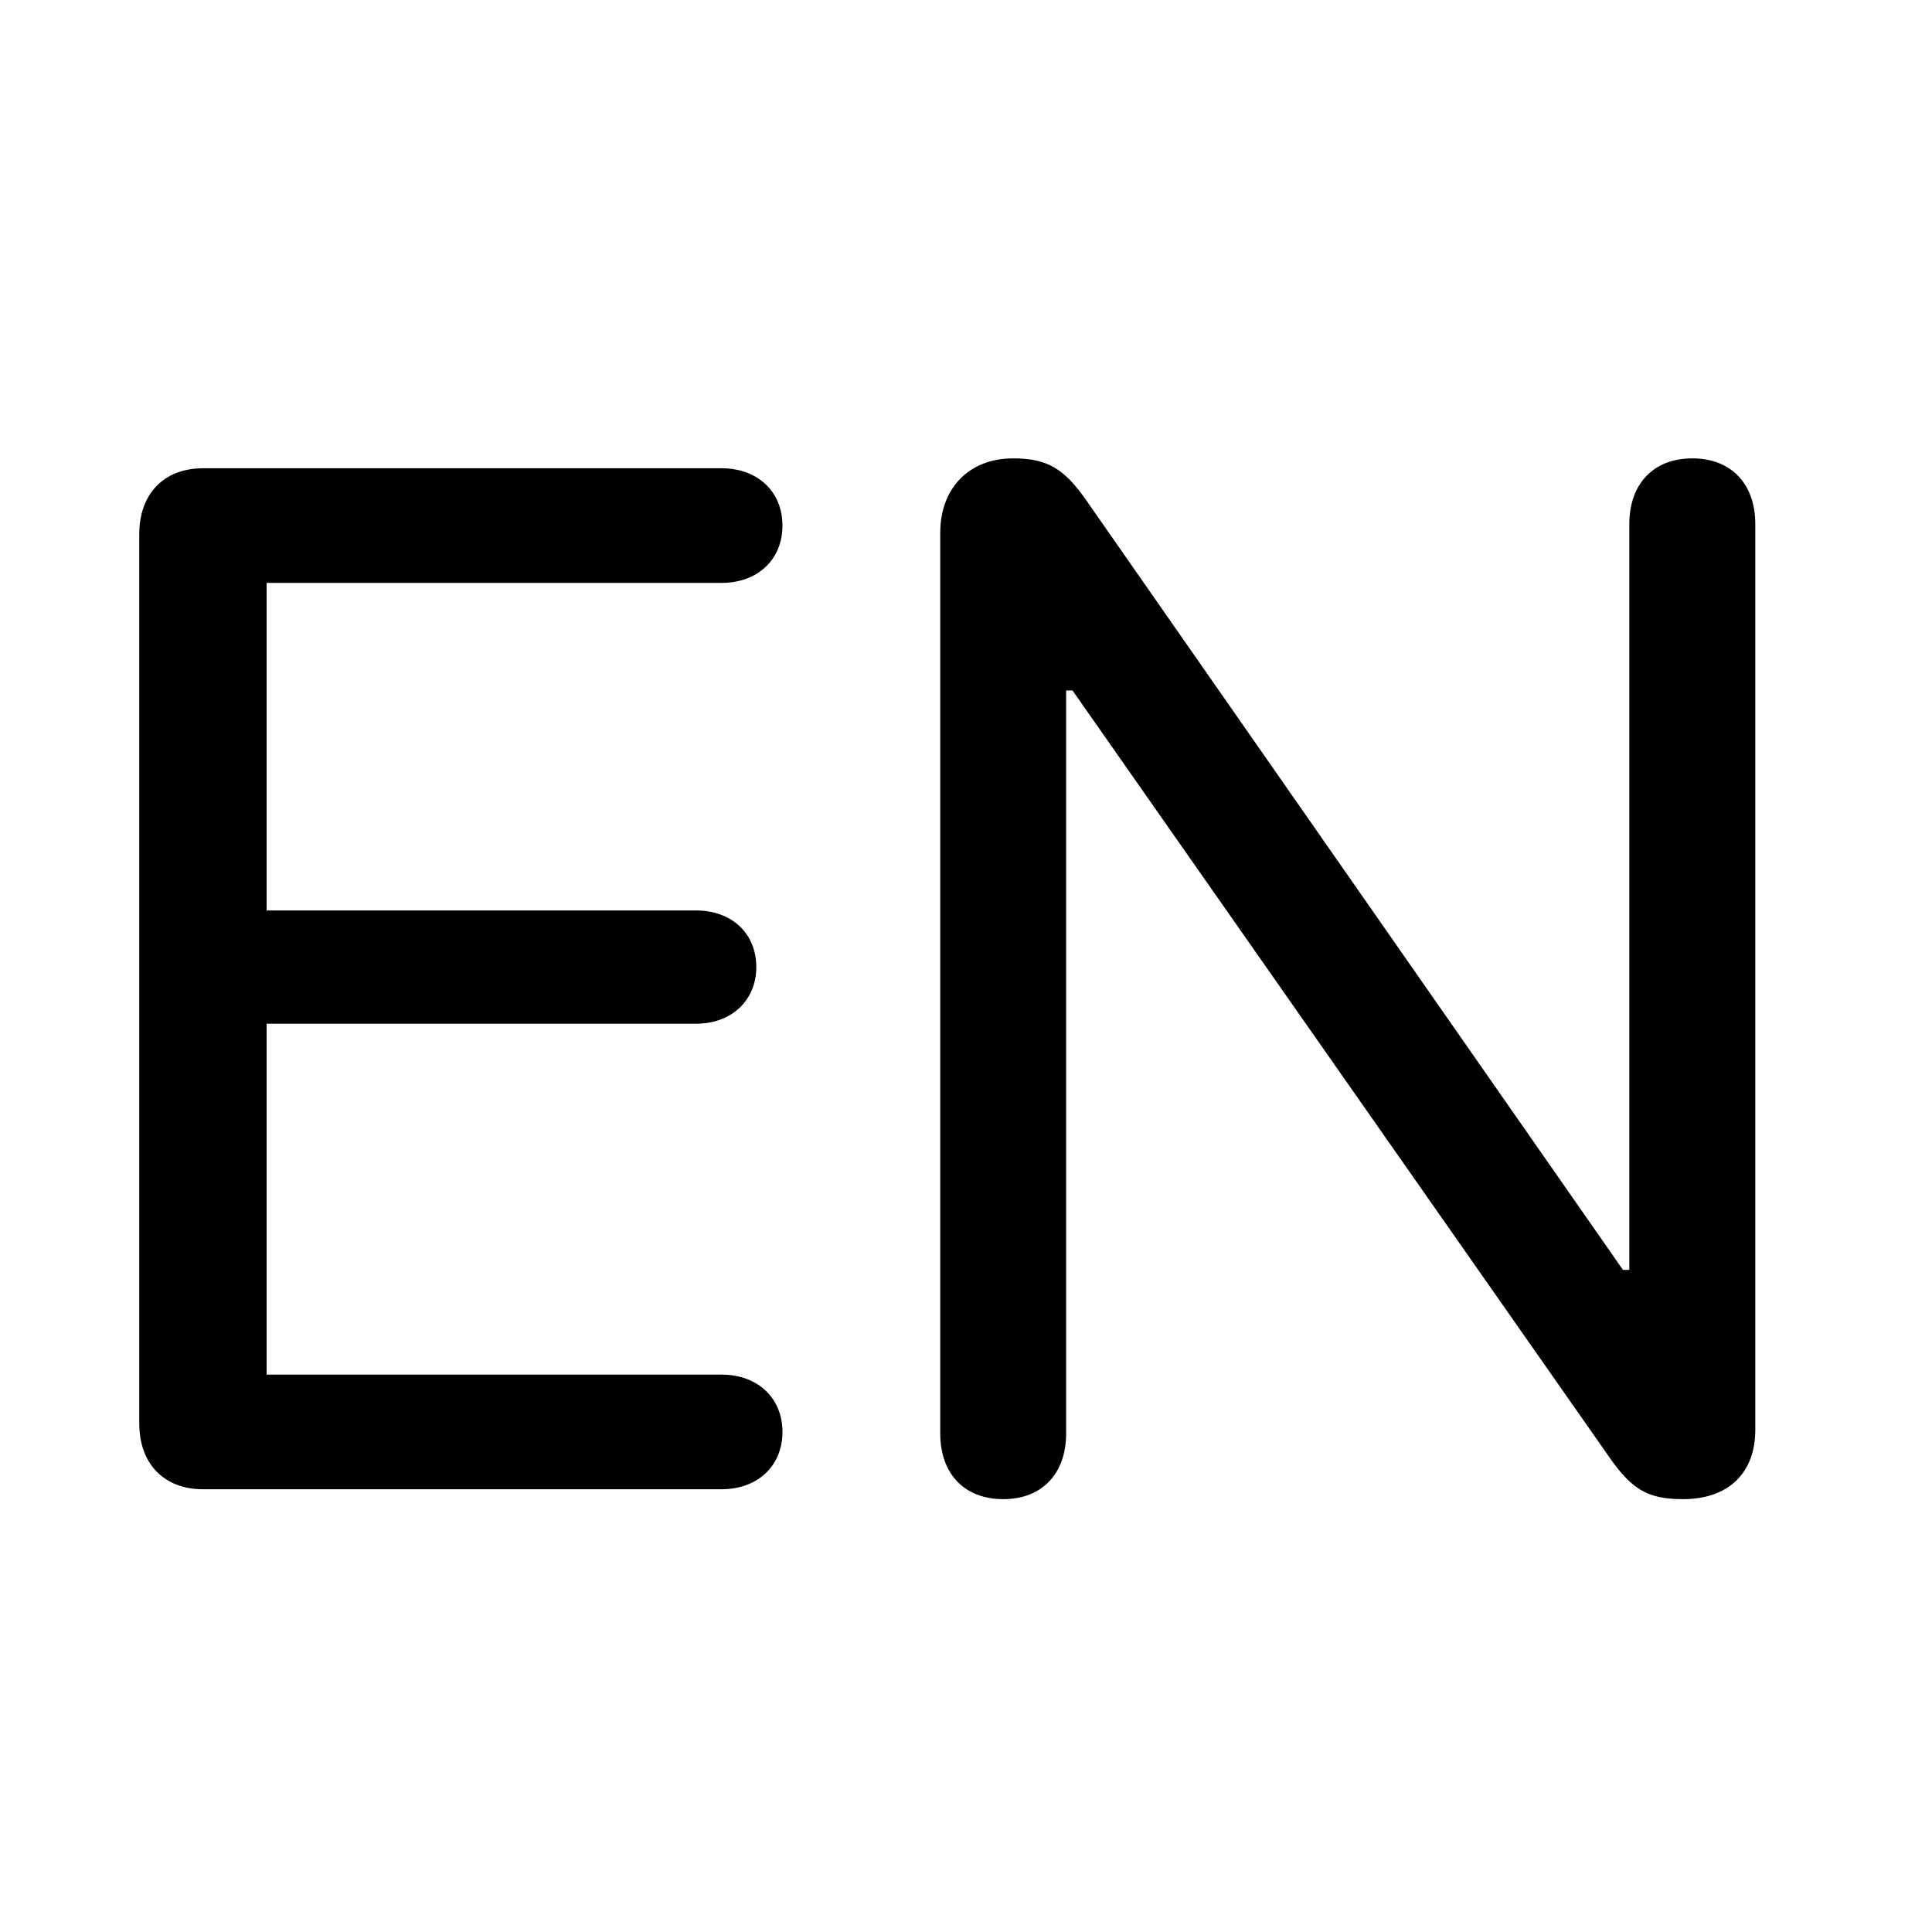 <svg width="24" height="24" viewBox="0 0 24 24" fill="none" xmlns="http://www.w3.org/2000/svg">
<path d="M2.521 18.5C2.038 18.5 1.73 18.184 1.73 17.683V6.635C1.73 6.134 2.038 5.817 2.521 5.817H8.964C9.412 5.817 9.72 6.107 9.72 6.529C9.72 6.951 9.412 7.241 8.964 7.241H3.312V11.31H8.647C9.087 11.31 9.395 11.592 9.395 12.014C9.395 12.427 9.087 12.717 8.647 12.717H3.312V17.076H8.964C9.412 17.076 9.72 17.366 9.72 17.788C9.72 18.21 9.412 18.5 8.964 18.5H2.521ZM12.462 18.623C11.979 18.623 11.68 18.307 11.68 17.806V6.617C11.68 6.063 12.04 5.694 12.585 5.694C13.007 5.694 13.218 5.817 13.499 6.222L20.161 15.775H20.24V6.512C20.24 6.011 20.539 5.694 21.023 5.694C21.506 5.694 21.805 6.011 21.805 6.512V17.762C21.805 18.298 21.471 18.623 20.908 18.623C20.477 18.623 20.275 18.509 19.994 18.105L13.323 8.577H13.244V17.806C13.244 18.307 12.945 18.623 12.462 18.623Z" fill="currentColor" stroke="none" />
</svg>
